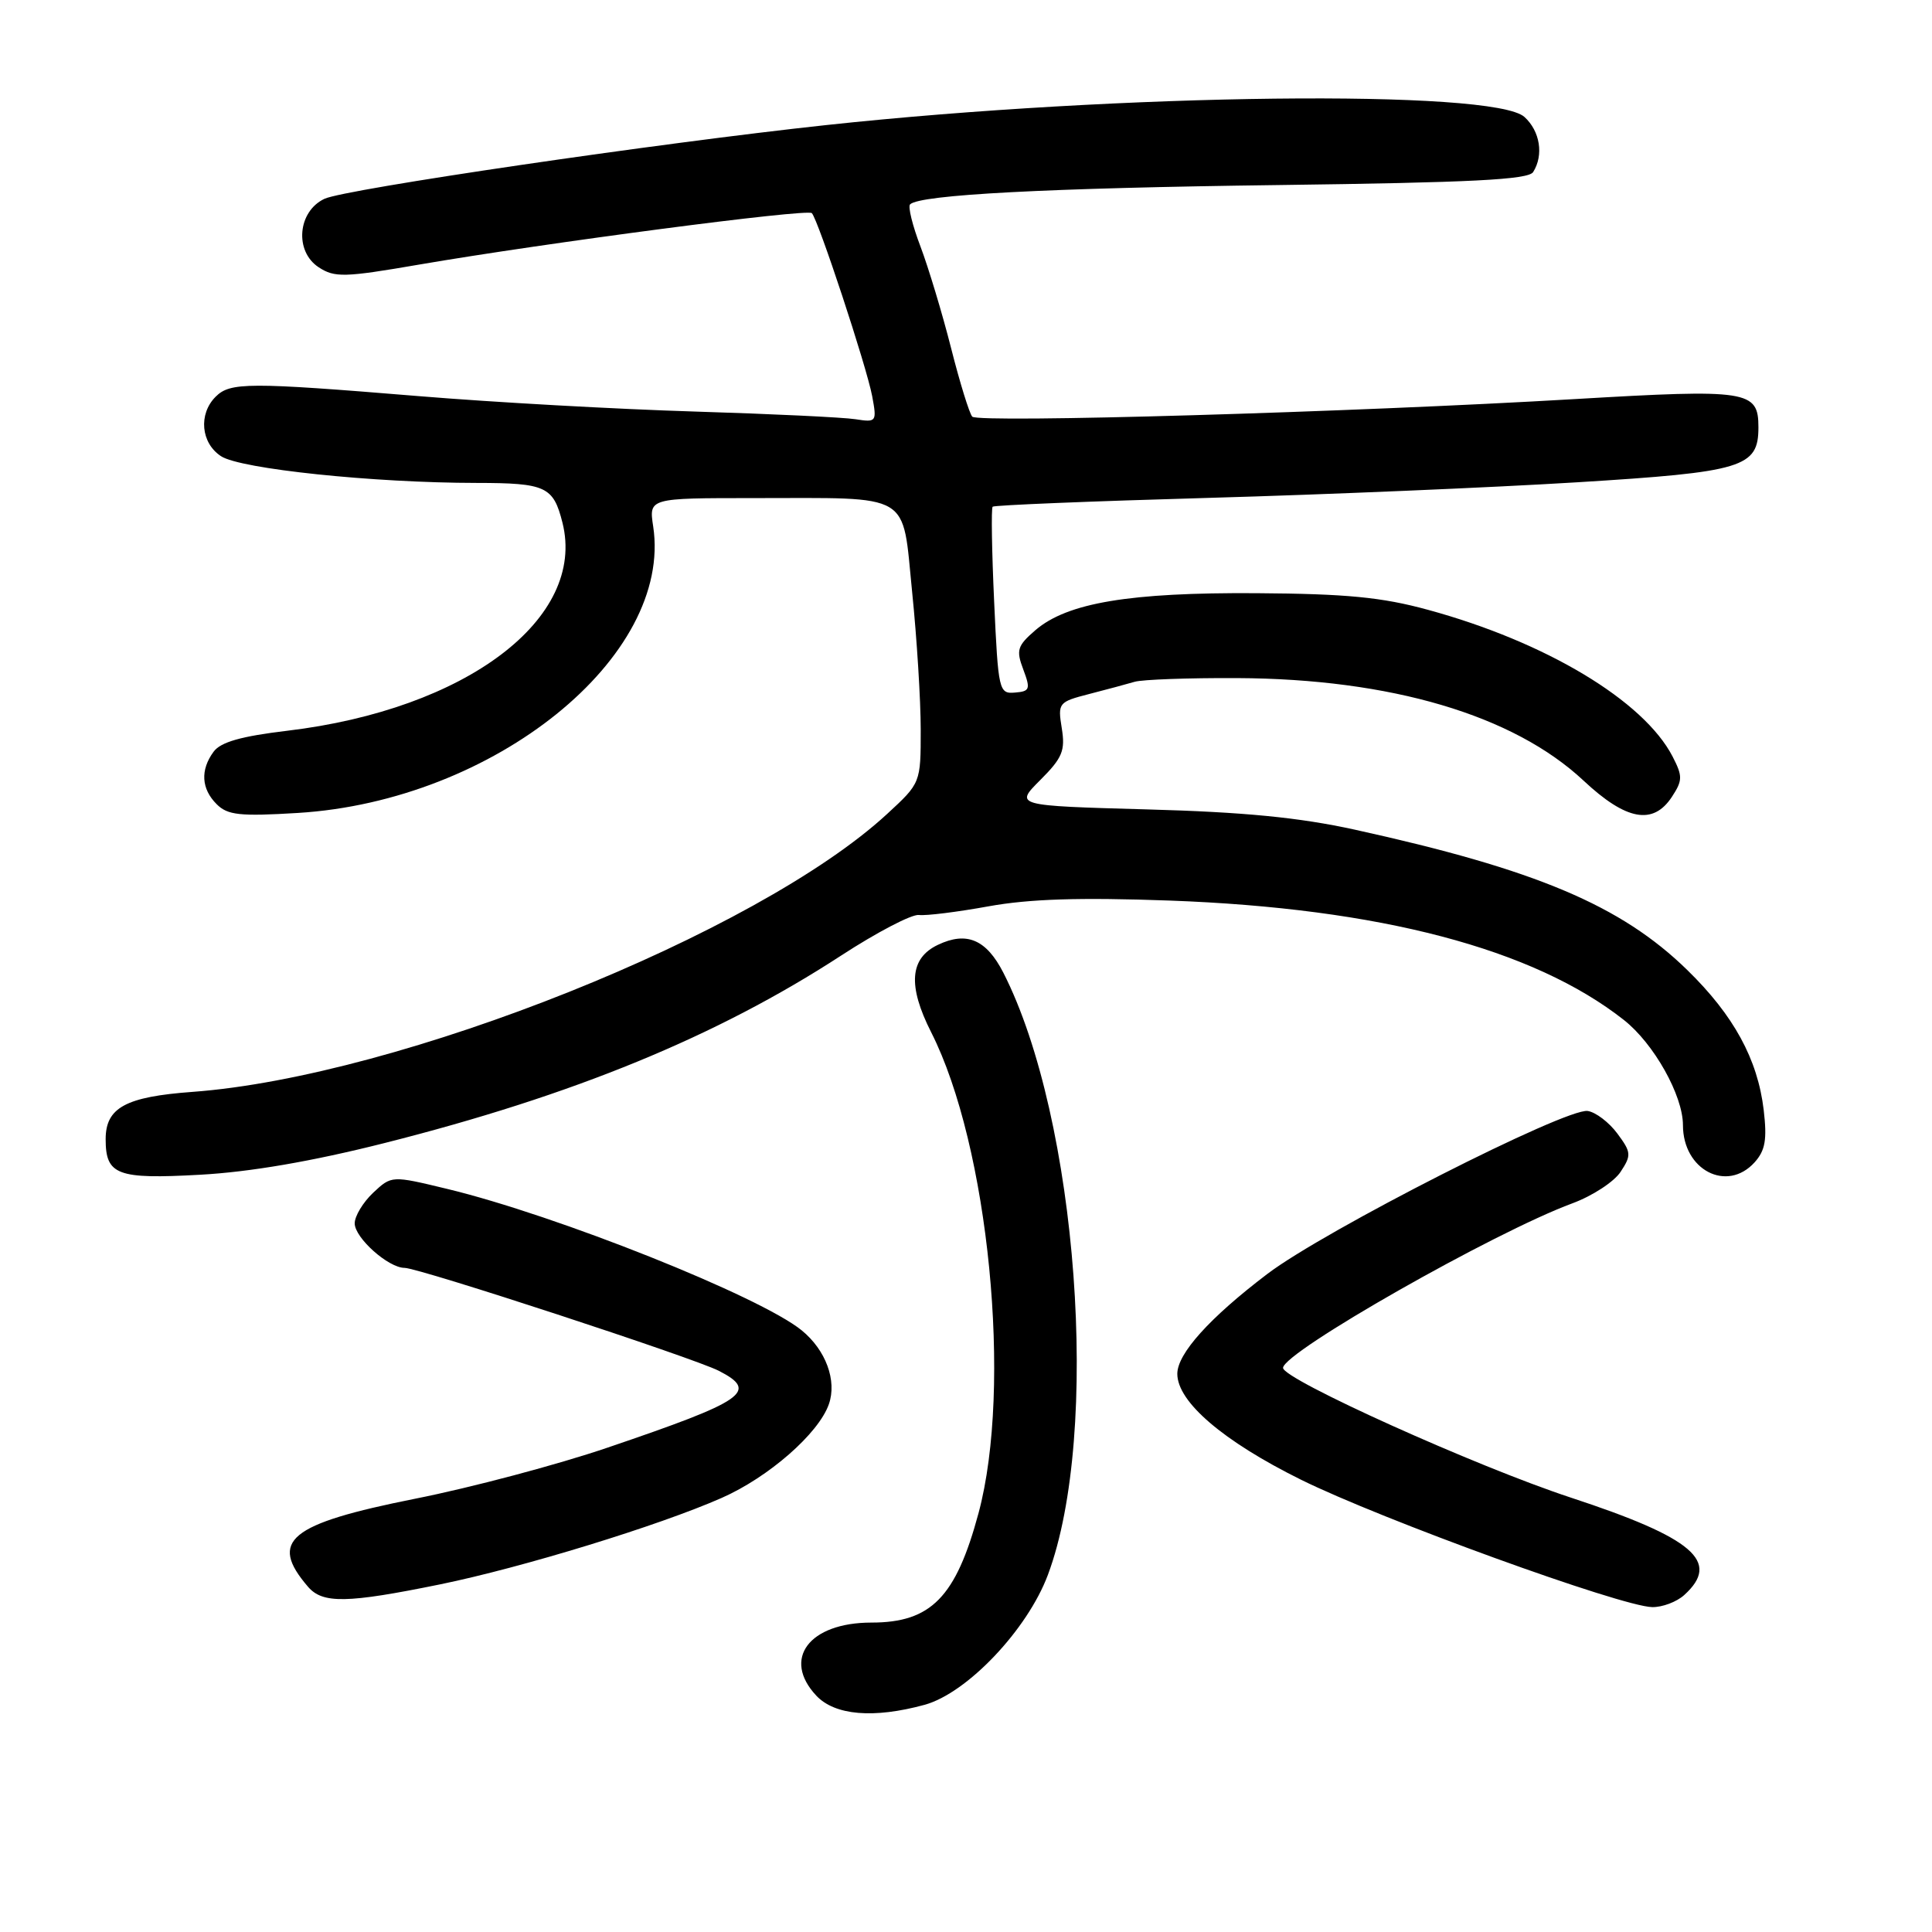 <?xml version="1.0" encoding="UTF-8" standalone="no"?>
<!DOCTYPE svg PUBLIC "-//W3C//DTD SVG 1.1//EN" "http://www.w3.org/Graphics/SVG/1.1/DTD/svg11.dtd" >
<svg xmlns="http://www.w3.org/2000/svg" xmlns:xlink="http://www.w3.org/1999/xlink" version="1.1" viewBox="0 0 256 256">
 <g >
 <path fill="currentColor"
d=" M 122.50 225.90 C 128.14 224.36 136.13 215.95 138.85 208.68 C 145.89 189.86 142.81 148.23 132.95 128.89 C 130.70 124.49 128.09 123.37 124.27 125.20 C 120.54 126.97 120.26 130.61 123.38 136.77 C 131.02 151.83 134.16 183.76 129.66 200.50 C 126.66 211.64 123.37 215.00 115.47 215.00 C 107.21 215.00 103.59 219.81 108.17 224.69 C 110.63 227.30 115.76 227.74 122.50 225.90 Z  M 223.17 211.35 C 228.06 206.92 224.42 203.79 208.11 198.43 C 195.60 194.31 169.99 182.76 170.01 181.25 C 170.05 179.16 197.95 163.29 208.34 159.45 C 211.00 158.47 213.88 156.59 214.74 155.27 C 216.19 153.07 216.15 152.68 214.30 150.19 C 213.20 148.71 211.44 147.37 210.38 147.21 C 207.50 146.78 175.46 163.07 167.92 168.81 C 160.27 174.62 156.00 179.37 156.00 182.04 C 156.00 185.76 162.08 190.96 172.37 196.06 C 183.02 201.33 214.78 212.86 218.92 212.95 C 220.25 212.98 222.17 212.26 223.17 211.35 Z  M 58.30 209.94 C 69.16 207.72 87.30 202.16 95.63 198.48 C 101.85 195.74 108.48 189.94 109.83 186.06 C 110.92 182.94 109.43 178.89 106.23 176.28 C 100.71 171.78 73.75 161.02 59.19 157.52 C 51.89 155.76 51.89 155.76 49.44 158.05 C 48.10 159.32 47.00 161.14 47.00 162.10 C 47.00 164.02 51.46 168.00 53.61 168.00 C 55.50 168.00 91.91 179.93 95.25 181.64 C 100.57 184.37 98.78 185.61 80.50 191.82 C 73.90 194.07 62.42 197.12 55.00 198.59 C 38.28 201.93 35.57 204.15 40.81 210.25 C 42.75 212.51 45.95 212.46 58.30 209.94 Z  M 50.91 151.47 C 75.99 145.14 95.04 137.31 111.48 126.60 C 116.18 123.54 120.81 121.12 121.76 121.24 C 122.72 121.36 126.88 120.84 131.00 120.09 C 136.42 119.11 143.09 118.90 155.00 119.33 C 182.81 120.35 203.17 125.70 215.17 135.15 C 219.15 138.28 223.00 145.15 223.00 149.09 C 223.00 155.04 228.83 158.06 232.49 154.02 C 233.91 152.44 234.16 151.01 233.70 147.08 C 232.90 140.35 229.73 134.54 223.58 128.54 C 214.80 119.97 203.52 115.21 179.50 109.93 C 172.15 108.32 164.85 107.60 151.97 107.25 C 134.44 106.76 134.44 106.76 137.85 103.35 C 140.78 100.42 141.17 99.46 140.69 96.49 C 140.15 93.14 140.25 93.01 144.32 91.96 C 146.62 91.37 149.33 90.64 150.35 90.34 C 151.37 90.04 157.47 89.82 163.91 89.85 C 184.28 89.94 200.54 94.75 209.82 103.43 C 215.48 108.73 219.05 109.38 221.54 105.58 C 222.96 103.41 222.97 102.85 221.63 100.25 C 217.80 92.84 204.81 85.05 189.20 80.80 C 183.10 79.13 178.39 78.68 166.50 78.60 C 149.69 78.49 141.43 79.87 137.21 83.49 C 134.79 85.58 134.62 86.14 135.59 88.71 C 136.57 91.32 136.47 91.61 134.48 91.77 C 132.37 91.95 132.27 91.54 131.73 79.73 C 131.42 73.00 131.33 67.34 131.53 67.14 C 131.73 66.94 144.63 66.41 160.20 65.97 C 175.76 65.53 197.69 64.60 208.92 63.91 C 230.99 62.55 233.00 61.94 233.00 56.62 C 233.00 51.73 231.66 51.53 208.68 52.88 C 179.20 54.62 129.66 56.07 128.83 55.21 C 128.46 54.82 127.19 50.73 126.02 46.11 C 124.85 41.50 123.02 35.45 121.97 32.67 C 120.91 29.89 120.29 27.38 120.59 27.08 C 121.87 25.80 138.78 24.91 169.41 24.52 C 194.95 24.19 202.51 23.81 203.15 22.80 C 204.57 20.55 204.07 17.38 202.00 15.50 C 197.91 11.80 148.57 12.37 109.50 16.57 C 87.19 18.97 45.73 25.06 43.00 26.34 C 39.44 28.01 38.99 33.29 42.22 35.41 C 44.34 36.80 45.61 36.77 55.53 35.06 C 72.43 32.16 106.96 27.63 107.57 28.24 C 108.40 29.07 114.83 48.56 115.57 52.50 C 116.20 55.90 116.14 55.98 113.36 55.55 C 111.79 55.30 102.17 54.84 92.00 54.53 C 81.83 54.22 65.40 53.31 55.50 52.49 C 32.87 50.63 30.50 50.64 28.57 52.57 C 26.27 54.87 26.62 58.71 29.29 60.45 C 31.86 62.14 49.47 63.98 63.13 63.99 C 72.34 64.00 73.32 64.46 74.53 69.26 C 77.72 81.96 61.78 94.00 38.05 96.83 C 31.94 97.56 29.23 98.33 28.30 99.61 C 26.52 102.03 26.67 104.53 28.71 106.56 C 30.15 108.01 31.78 108.19 39.46 107.72 C 65.48 106.13 89.17 87.02 86.55 69.75 C 85.98 66.00 85.98 66.00 99.86 66.00 C 121.09 66.00 119.51 65.07 120.86 78.41 C 121.49 84.57 122.00 92.80 122.00 96.68 C 122.00 103.75 122.00 103.75 117.53 107.87 C 100.36 123.69 52.91 142.67 25.50 144.68 C 16.64 145.33 14.00 146.77 14.00 150.95 C 14.00 155.70 15.52 156.27 26.50 155.66 C 33.12 155.30 41.37 153.88 50.91 151.47 Z "/>
</g>
</svg>